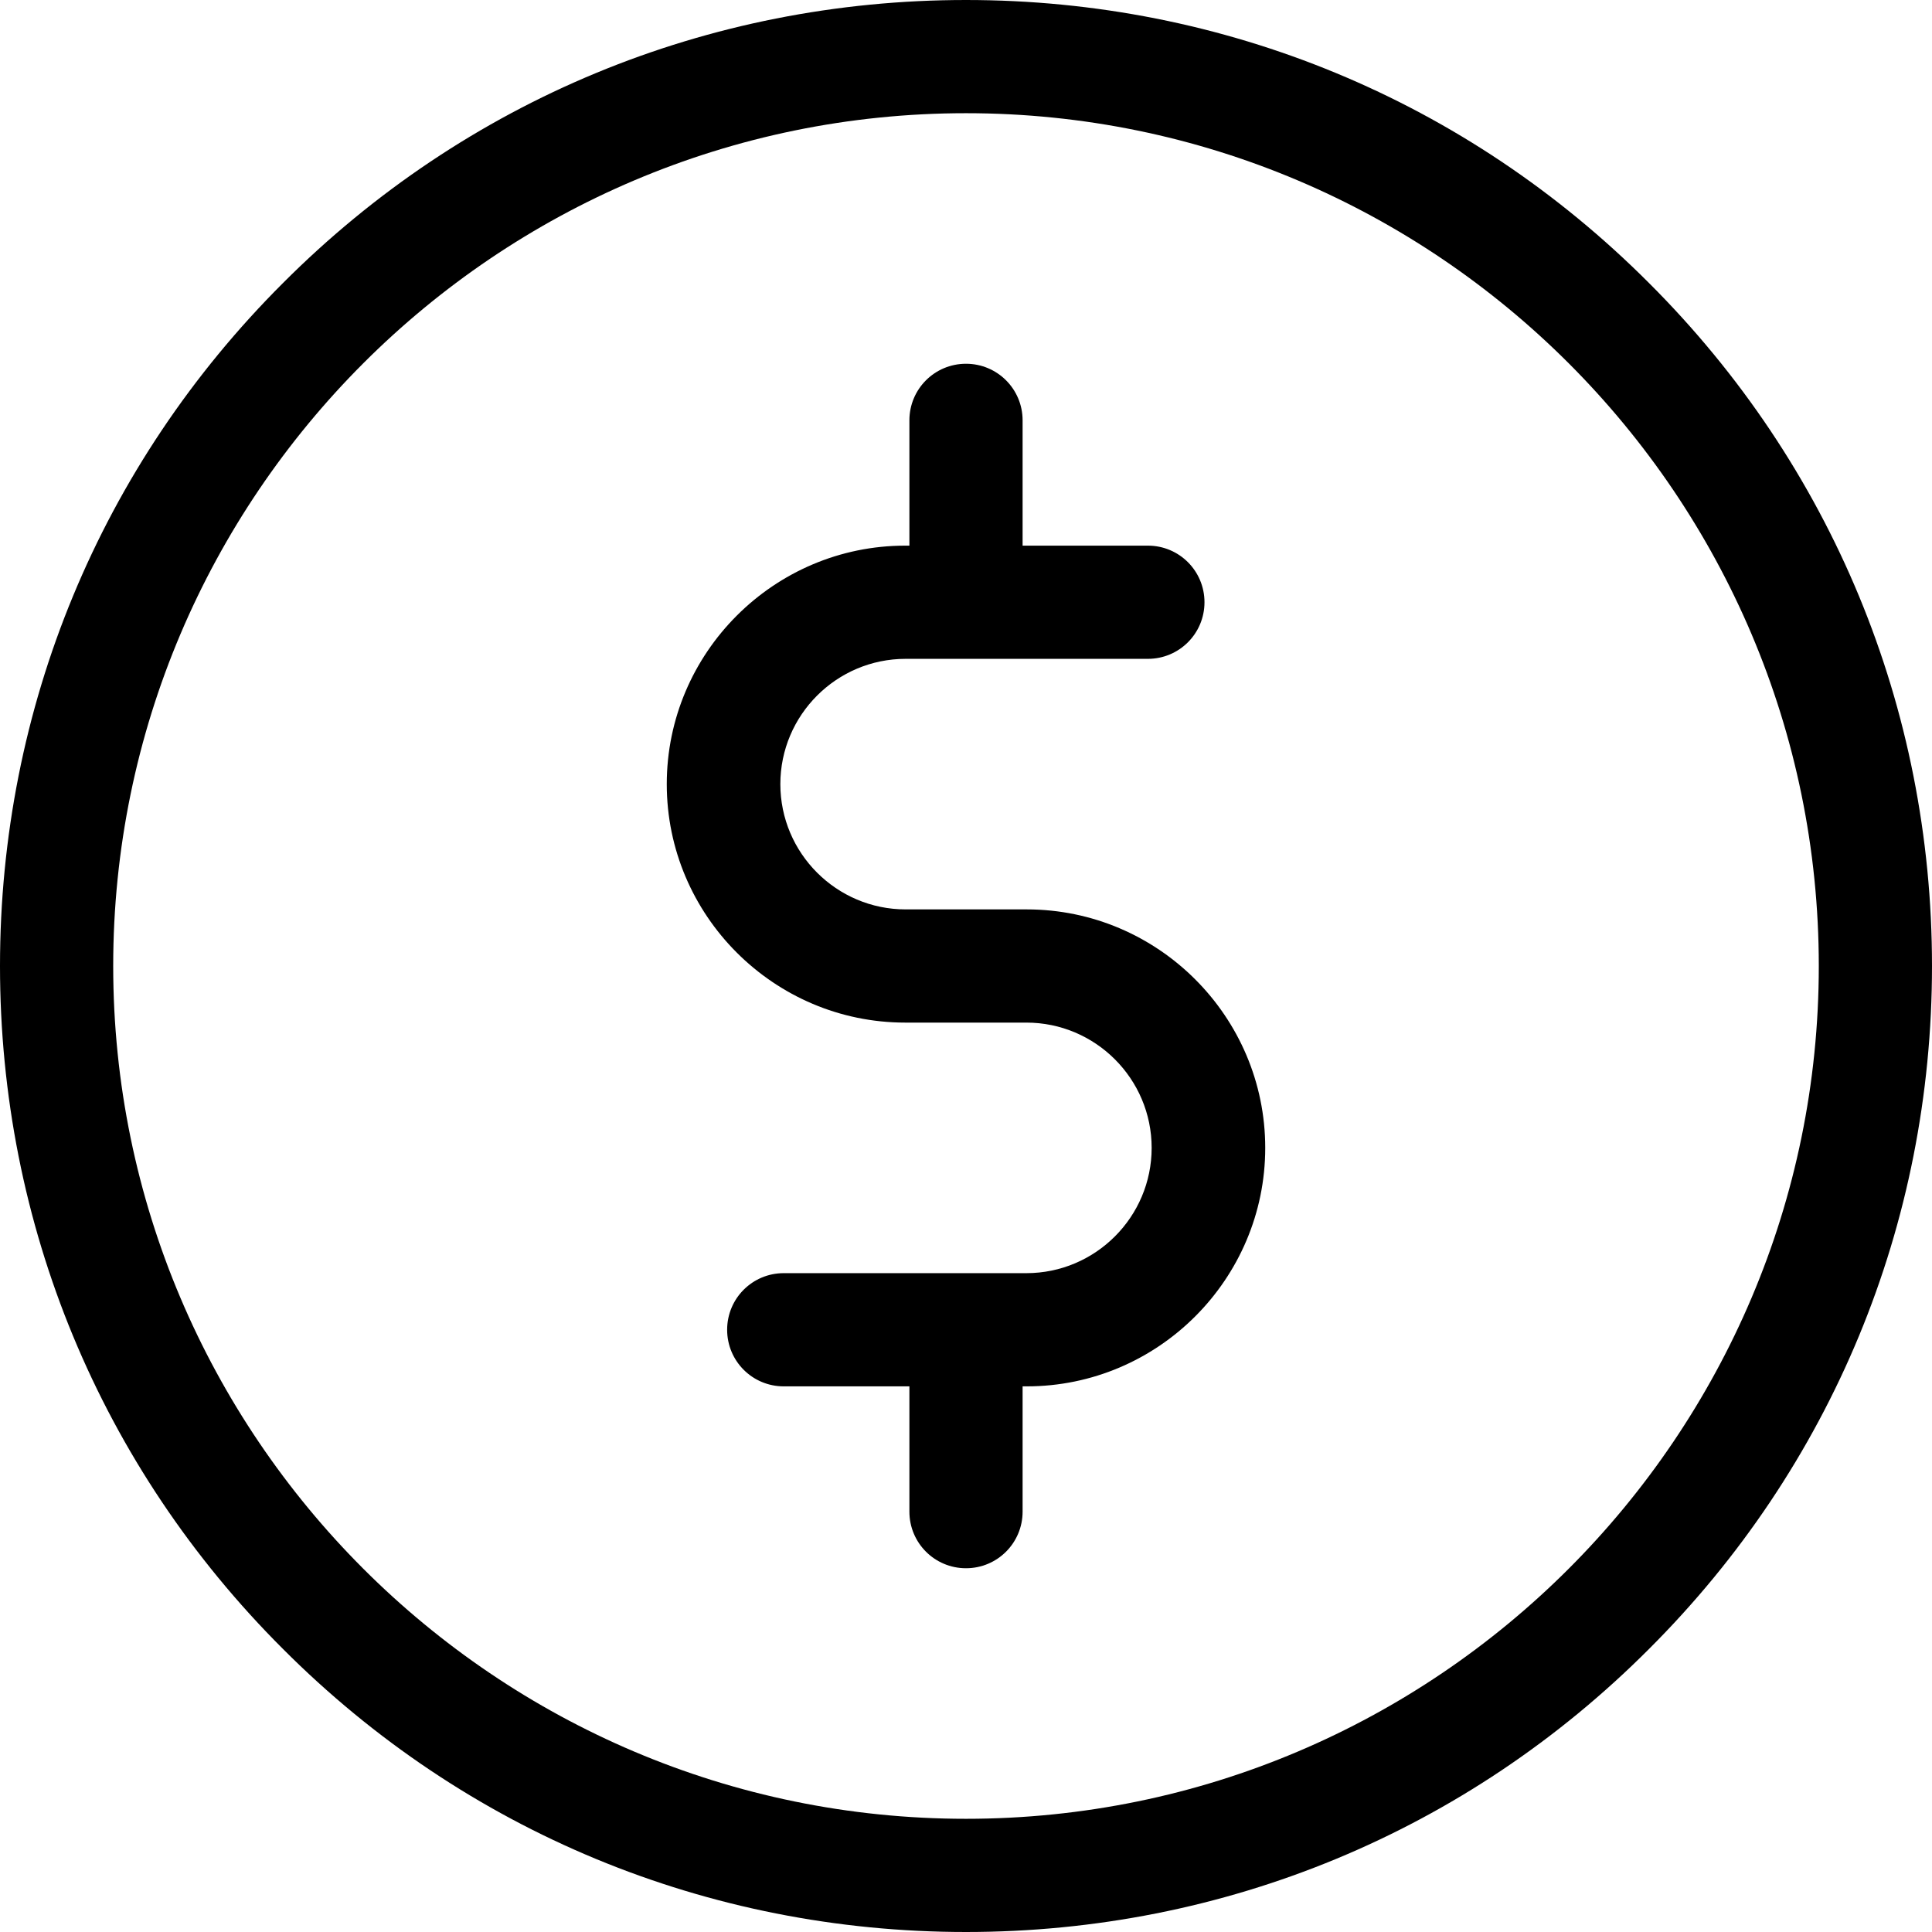 <svg xmlns="http://www.w3.org/2000/svg" viewBox="0 0 512 512"><path d="M437 75C388.7 26.6 324.4 0 256 0S123.3 26.6 75 75C26.6 123.3 0 187.6 0 256s26.6 132.7 75 181C123.3 485.4 187.6 512 256 512s132.7-26.6 181-75C485.4 388.7 512 324.4 512 256S485.4 123.3 437 75zM256 482C131.4 482 30 380.6 30 256S131.4 30 256 30s226 101.4 226 226S380.6 482 256 482z"/><path d="M272.1 241h-32.1c-18.3 0-33.2-14.9-33.2-33.2 0-18.3 14.9-33.2 33.2-33.2H304.2c8.3 0 15-6.7 15-15s-6.7-15-15-15H271v-33.2c0-8.3-6.7-15-15-15s-15 6.7-15 15v33.2h-1.1c-34.8 0-63.2 28.4-63.2 63.2 0 34.8 28.4 63.2 63.2 63.2h32.1c18.3 0 33.2 14.9 33.2 33.2 0 18.3-14.9 33.2-33.2 33.2h-64.3c-8.3 0-15 6.7-15 15s6.7 15 15 15H241v33.2c0 8.3 6.7 15 15 15s15-6.7 15-15V367.4h1.1c34.8 0 63.2-28.4 63.2-63.2S306.9 241 272.1 241z"/></svg>